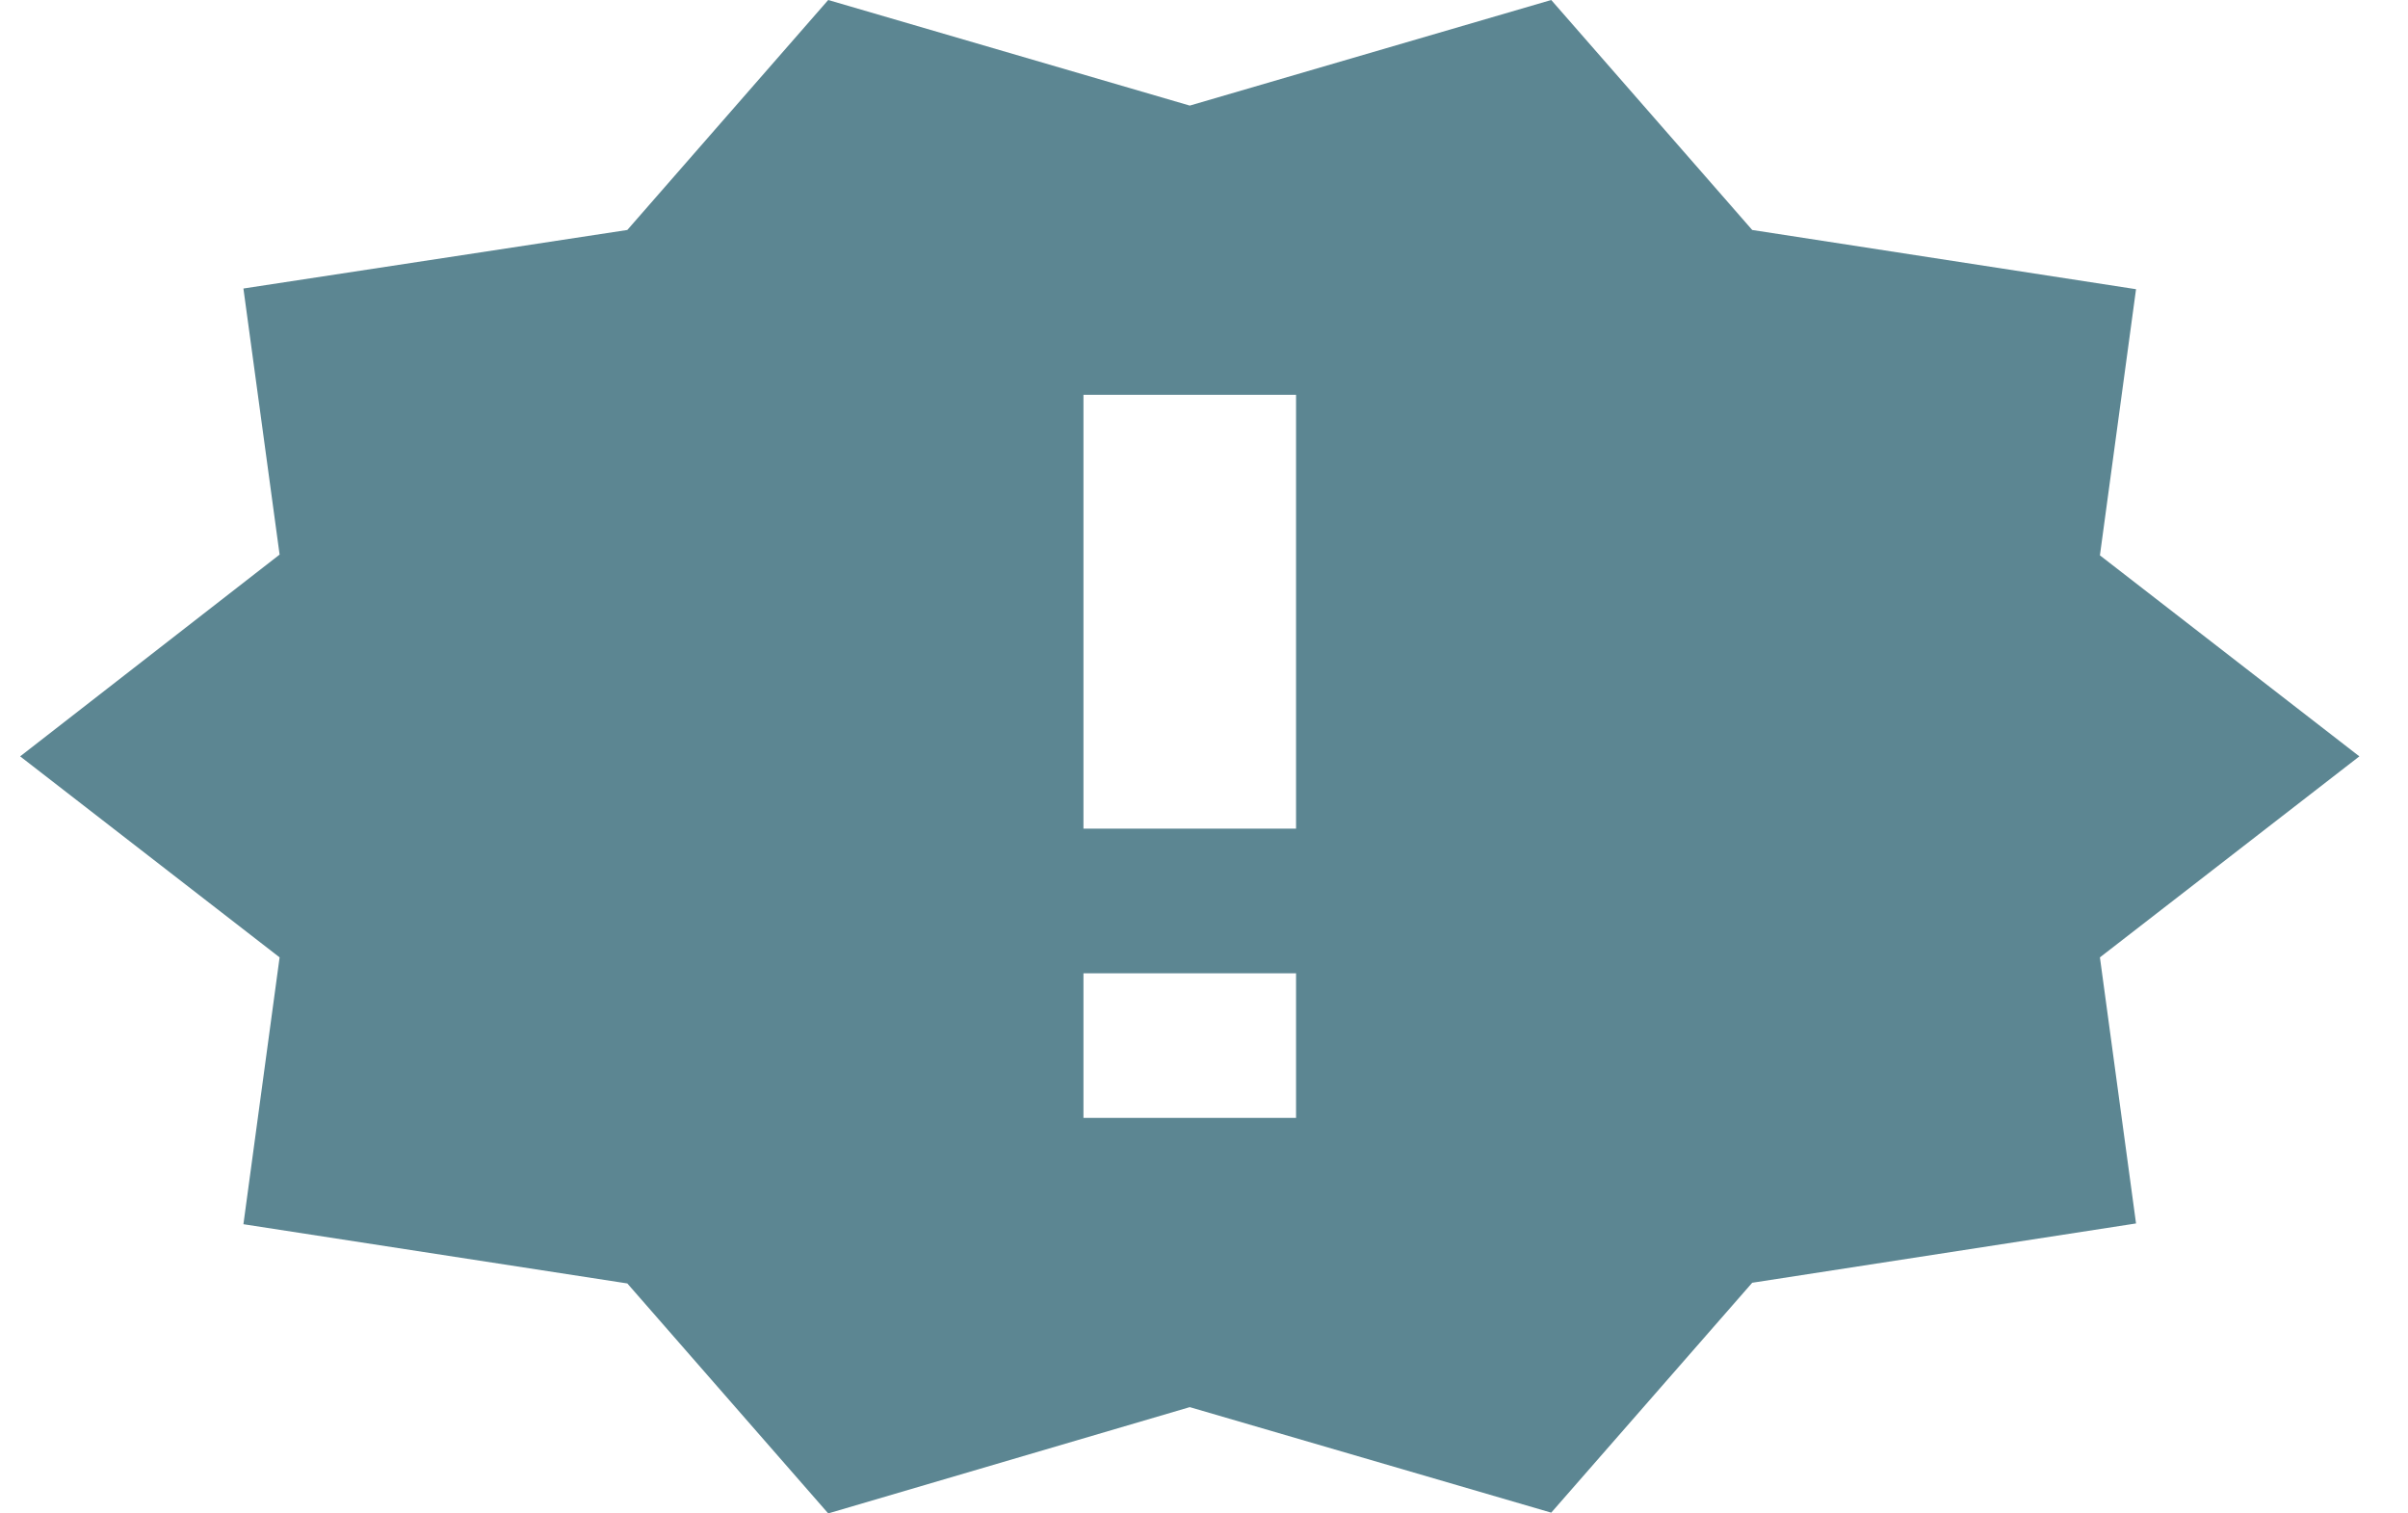 <svg width="35" height="22" viewBox="0 0 35 22" fill="none" xmlns="http://www.w3.org/2000/svg">
<path d="M34.293 10.995L30.522 8.073L31.047 4.204L25.468 3.343L22.547 0L17.293 1.535L12.038 0L9.118 3.343L3.538 4.194L4.064 8.062L0.293 10.995L4.064 13.917L3.538 17.796L9.118 18.657L12.038 22L17.293 20.455L22.547 21.989L25.468 18.647L31.047 17.785L30.522 13.917L34.293 10.995ZM18.838 16.25H15.748V14.148H18.838V16.25ZM18.838 12.046H15.748V5.739H18.838V12.046Z" fill="#5C8692"/>
</svg>
